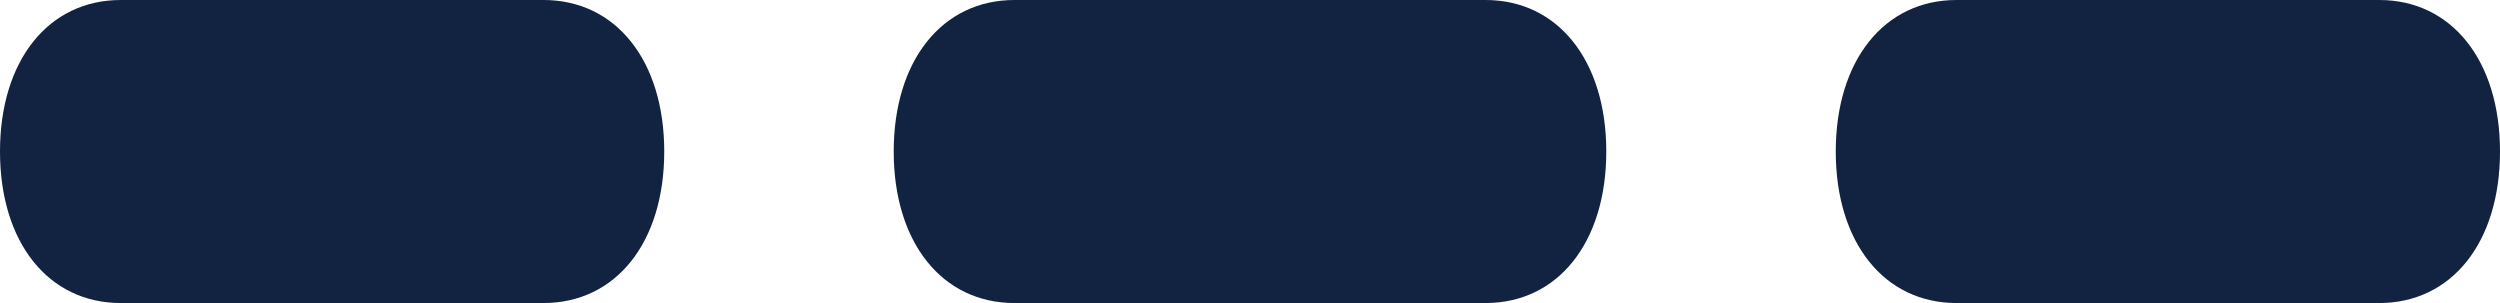<svg width="33" height="4" viewBox="0 0 33 4" fill="none" xmlns="http://www.w3.org/2000/svg">
<g clip-path="url(#clip0_16_233)">
<path d="M7.174 4H1.594C0.638 4 0 3.2 0 2C0 0.8 0.638 0 1.594 0H7.174C8.13 0 8.768 0.8 8.768 2C8.768 3.2 8.13 4 7.174 4Z" fill="#112340"/>
<path d="M19.609 4H13.391C12.435 4 11.797 3.2 11.797 2C11.797 0.8 12.435 0 13.391 0H19.609C20.565 0 21.203 0.8 21.203 2C21.203 3.2 20.565 4 19.609 4Z" fill="#112340"/>
<path d="M31.406 4H25.826C24.87 4 24.232 3.2 24.232 2C24.232 0.8 24.87 0 25.826 0H31.406C32.362 0 33 0.8 33 2C33 3.2 32.362 4 31.406 4Z" fill="#112340"/>
</g>
<defs>
<clipPath id="clip0_16_233">
<rect width="33" height="4" fill="white"/>
</clipPath>
</defs>
</svg>
